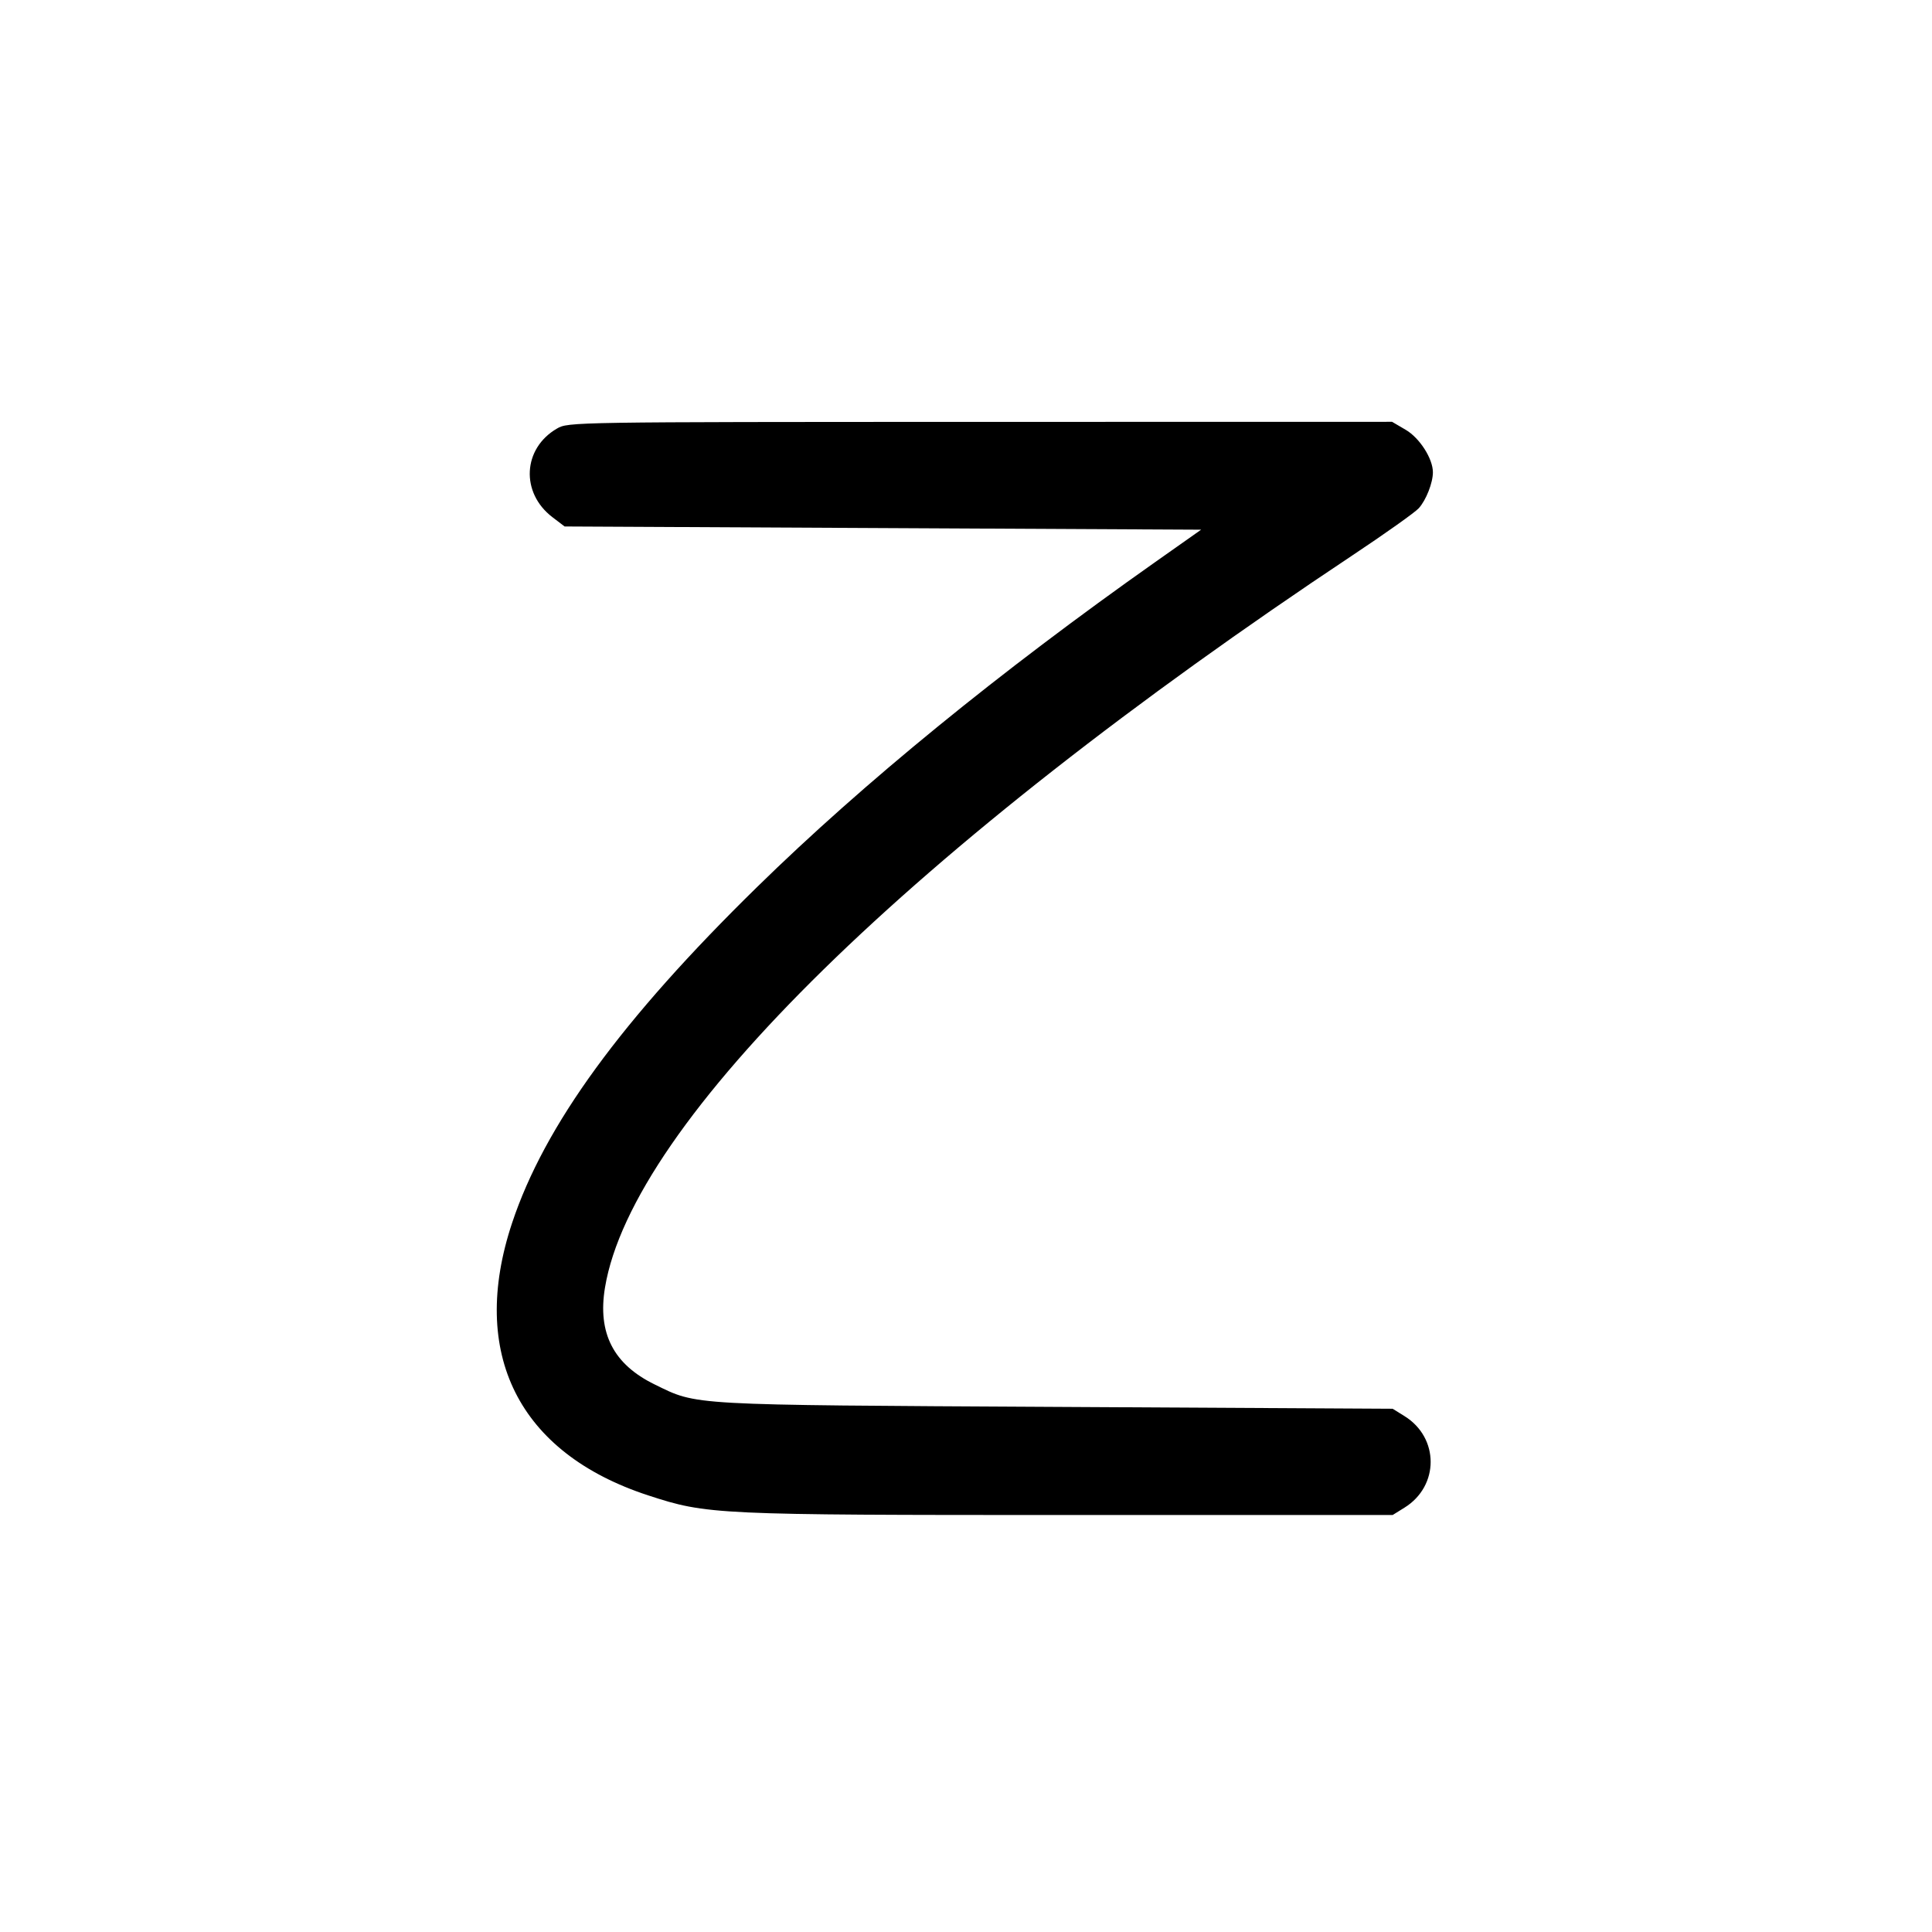 <svg width="1000" height="1000" viewBox="0 0 1000 1000" version="1.1" id="svg5" inkscape:version="1.2.1 (9c6d41e410, 2022-07-14)" sodipodi:docname="ぅ.svg" xmlns:inkscape="http://www.inkscape.org/namespaces/inkscape" xmlns:sodipodi="http://sodipodi.sourceforge.net/DTD/sodipodi-0.dtd" xmlns="http://www.w3.org/2000/svg" xmlns:svg="http://www.w3.org/2000/svg"><path d="M288.286 221.822 C 270.538 232.117,269.356 255.045,285.922 267.681 L 292.239 272.500 456.970 273.333 L 621.701 274.167 598.065 290.833 C 517.268 347.808,446.858 405.274,391.843 459.146 C 321.652 527.879,281.877 582.422,265.057 633.007 C 242.593 700.562,268.362 752.089,335.583 774.032 C 366.095 783.992,369.840 784.167,553.333 784.167 L 720.833 784.167 726.999 780.333 C 745.007 769.135,745.007 744.198,726.999 733.001 L 720.833 729.167 546.667 728.210 C 354.664 727.155,361.268 727.524,338.838 716.583 C 317.529 706.188,309.244 690.046,313.132 666.500 C 327.278 580.844,471.975 439.076,700.000 287.462 C 716.958 276.186,732.417 265.207,734.352 263.064 C 738.150 258.858,741.667 249.906,741.667 244.444 C 741.667 237.408,734.814 226.698,727.610 222.476 L 720.540 218.333 507.354 218.372 C 295.593 218.410,294.127 218.433,288.286 221.822 " stroke="none" fill-rule="evenodd" fill="black"></path></svg>